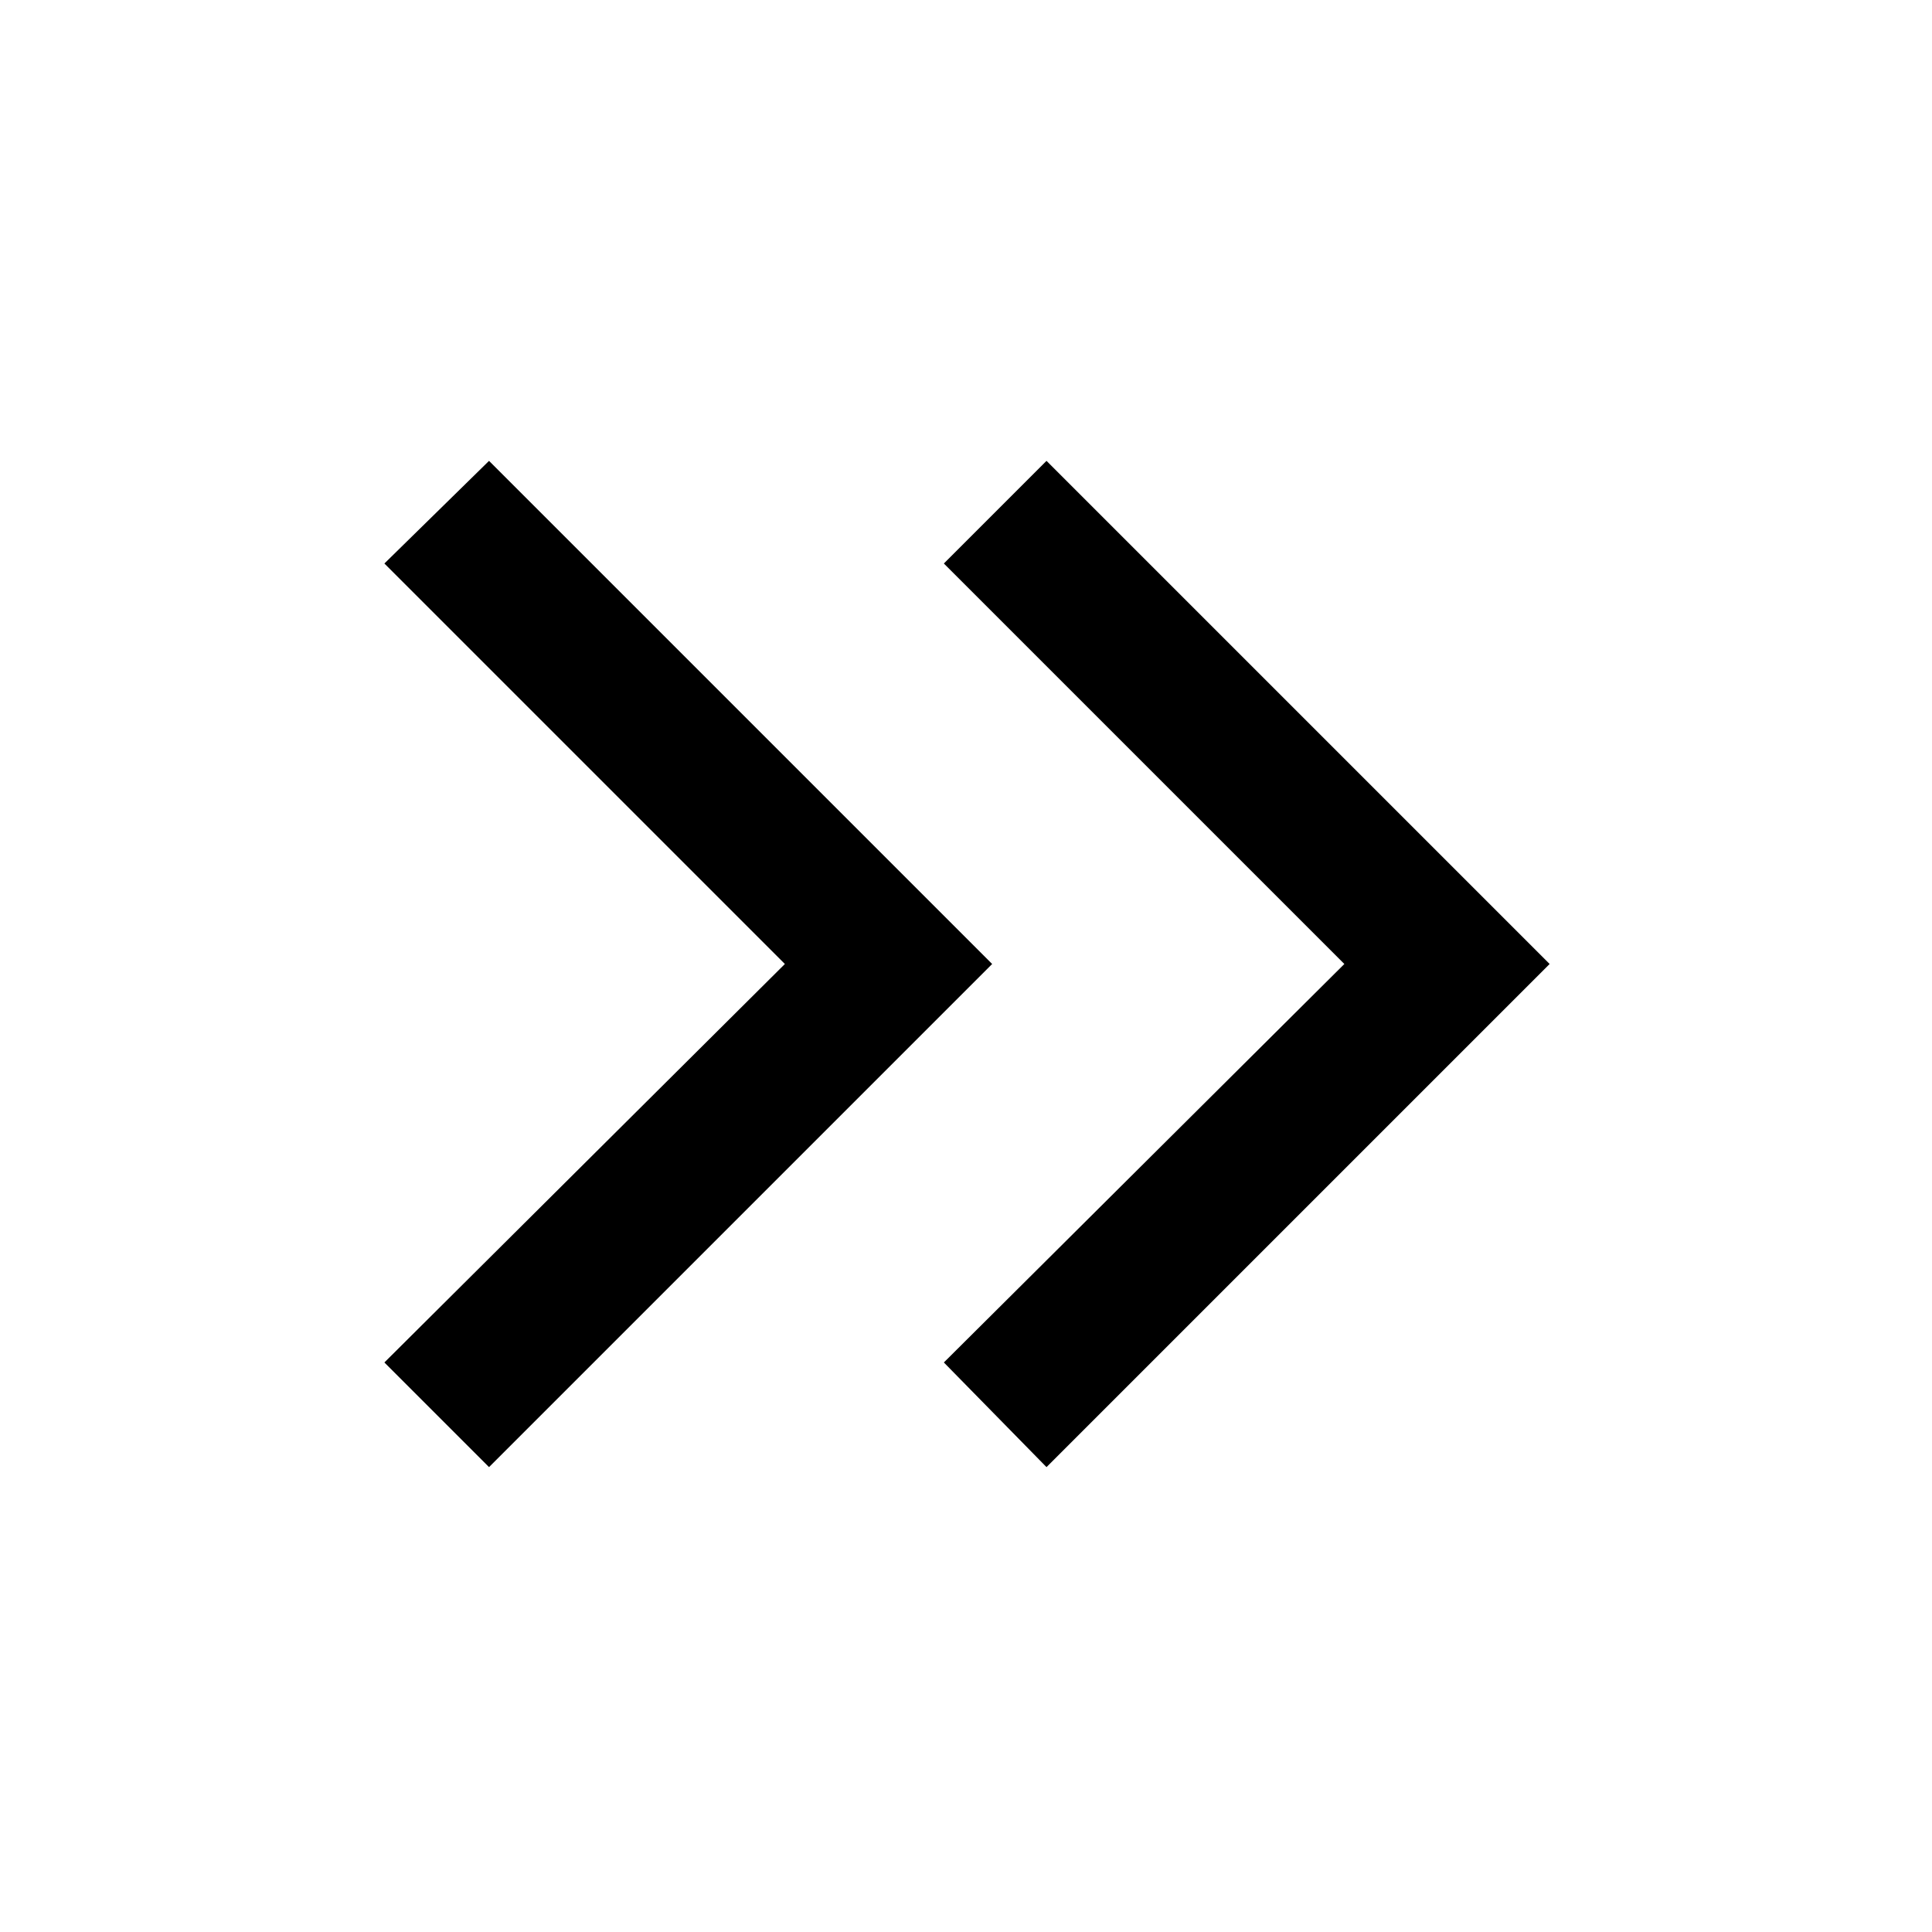 <svg xmlns="http://www.w3.org/2000/svg" height="48" viewBox="0 -960 960 960" width="48"><path d="M390-481 191-680l52-51 250 250-250 250-52-52 199-198Zm278 0L469-680l51-51 250 250-250 250-51-52 199-198Z"/></svg>